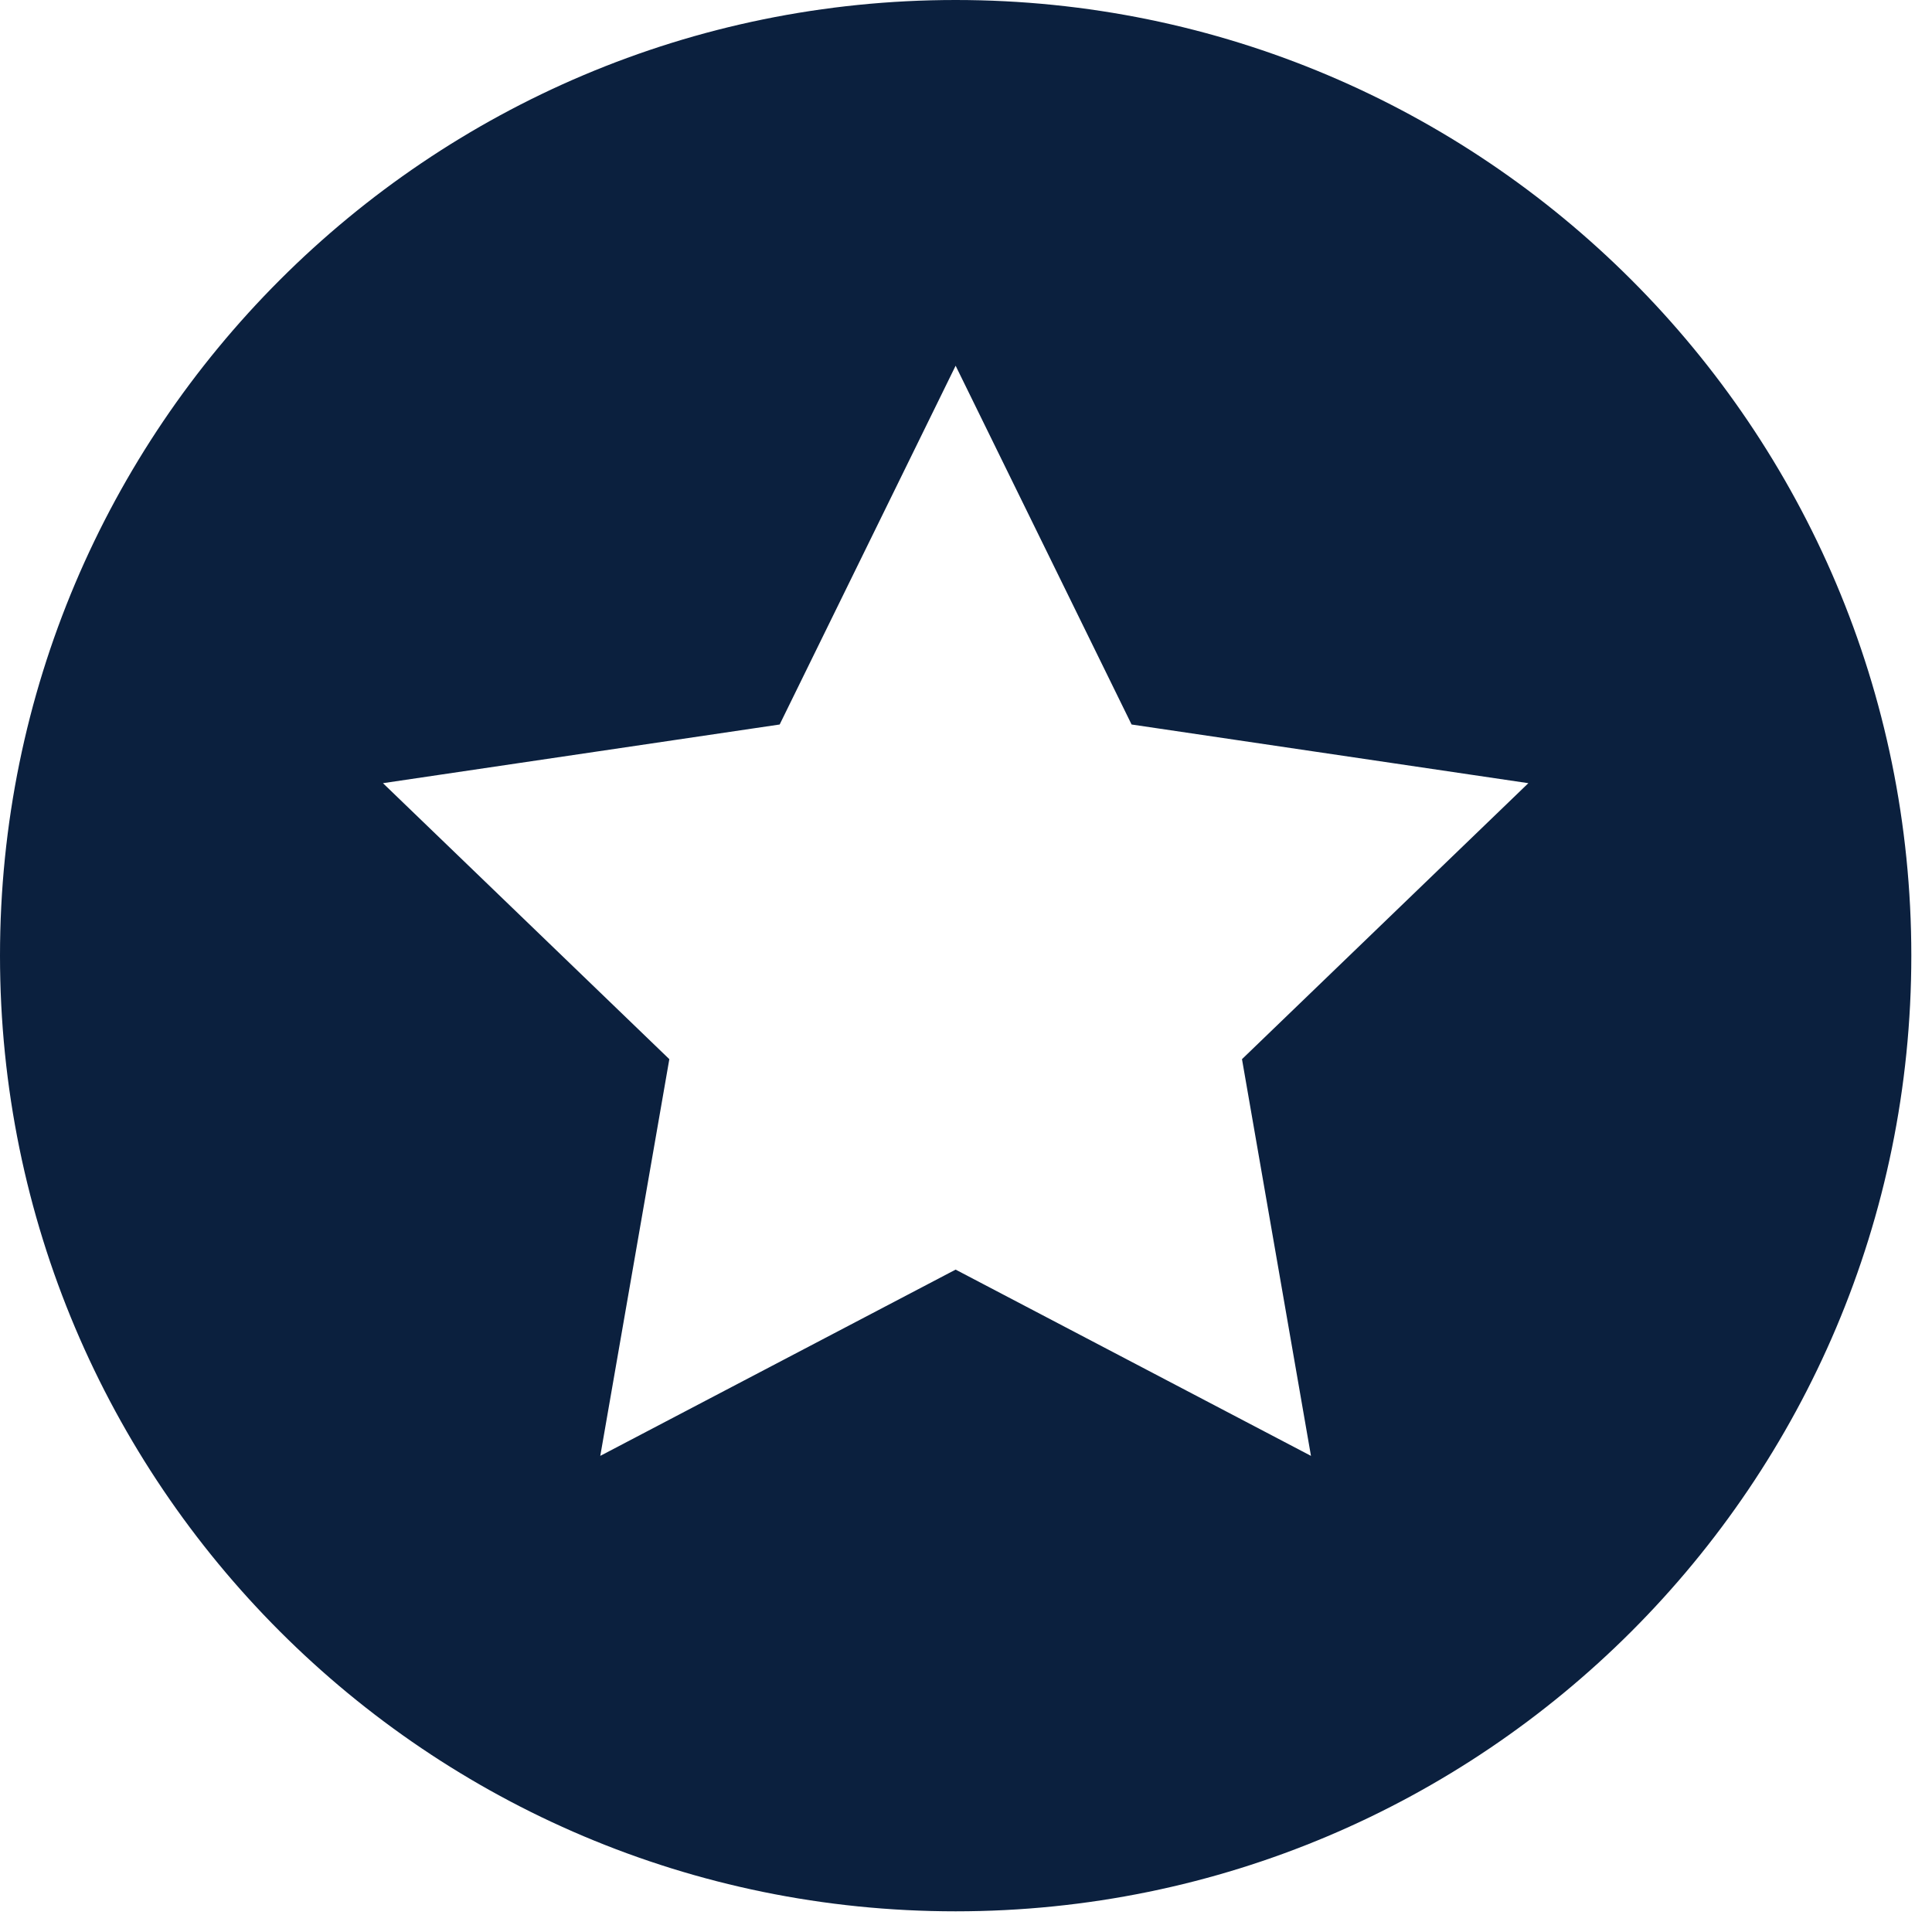 <?xml version="1.0" encoding="UTF-8"?>
<svg width="27px" height="27px" viewBox="0 0 27 27" version="1.1" xmlns="http://www.w3.org/2000/svg" xmlns:xlink="http://www.w3.org/1999/xlink">
    <!-- Generator: Sketch 50.2 (55047) - http://www.bohemiancoding.com/sketch -->
    <title>noun_643072_cc</title>
    <desc>Created with Sketch.</desc>
    <defs></defs>
    <g id="Page-1" stroke="none" stroke-width="1" fill="none" fill-rule="evenodd">
        <g id="noun_643072_cc" fill="#0B203E" fill-rule="nonzero">
            <path d="M13.355,0 C5.979,0 0,5.979 0,13.355 C0,20.732 5.979,26.711 13.355,26.711 C20.732,26.711 26.711,20.732 26.711,13.355 C26.711,5.979 20.732,0 13.355,0 Z M18.321,20.346 L13.355,17.743 L8.389,20.346 L9.354,14.802 L5.352,10.945 L10.896,10.125 L13.355,5.111 L15.814,10.125 L21.359,10.945 L17.357,14.802 L18.321,20.346 Z" id="Shape"></path>
        </g>
    </g>
</svg>